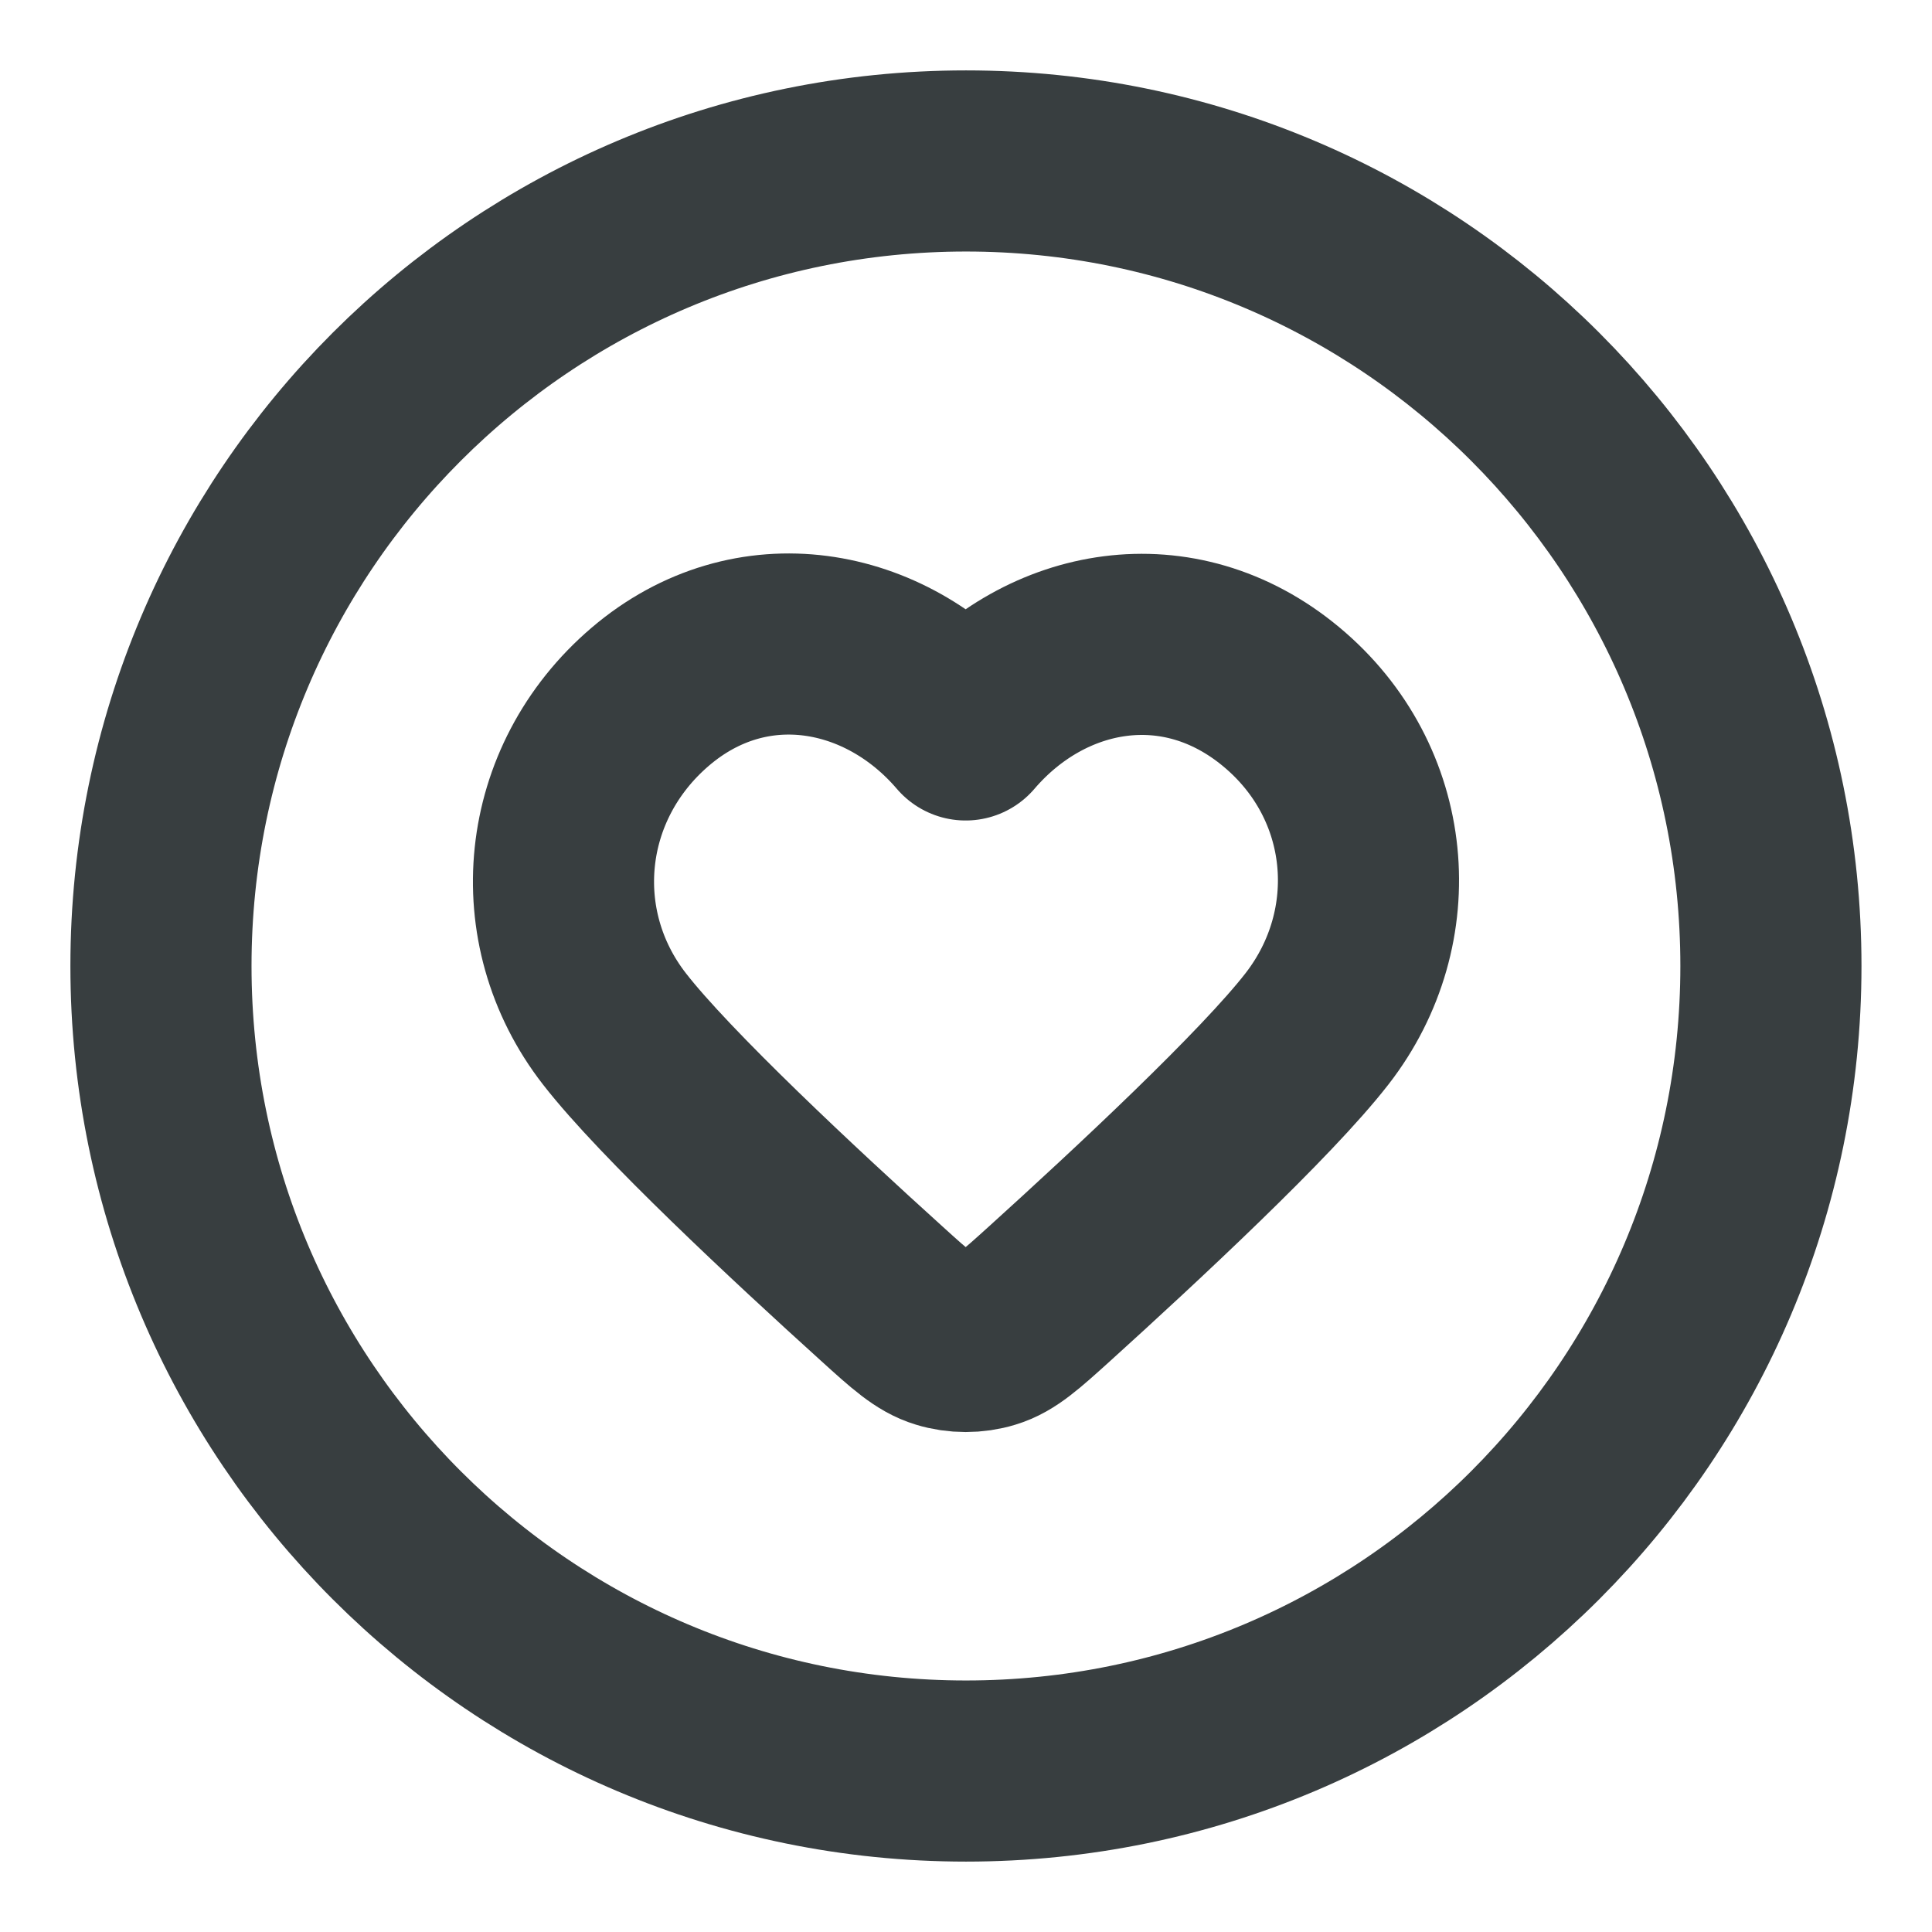 <svg width="16" height="16" viewBox="0 0 16 16" fill="none" xmlns="http://www.w3.org/2000/svg">
<path d="M8 14.667C11.682 14.667 14.666 11.682 14.666 8C14.666 4.318 11.682 1.333 8 1.333C4.318 1.333 1.333 4.318 1.333 8C1.333 11.682 4.318 14.667 8 14.667Z" stroke="#383E40" stroke-width="1.5" stroke-linecap="round" stroke-linejoin="round"/>
<path fill-rule="evenodd" clip-rule="evenodd" d="M7.997 6.045C7.331 5.266 6.22 5.057 5.385 5.77C4.55 6.483 4.432 7.676 5.088 8.52C5.508 9.061 6.583 10.063 7.303 10.714C7.541 10.93 7.661 11.038 7.804 11.081C7.927 11.119 8.068 11.119 8.191 11.081C8.334 11.038 8.453 10.93 8.692 10.714C9.411 10.063 10.487 9.061 10.907 8.52C11.563 7.676 11.46 6.476 10.61 5.77C9.761 5.064 8.664 5.266 7.997 6.045Z" stroke="#383E40" stroke-width="1.5" stroke-linecap="round" stroke-linejoin="round"/>
</svg>
